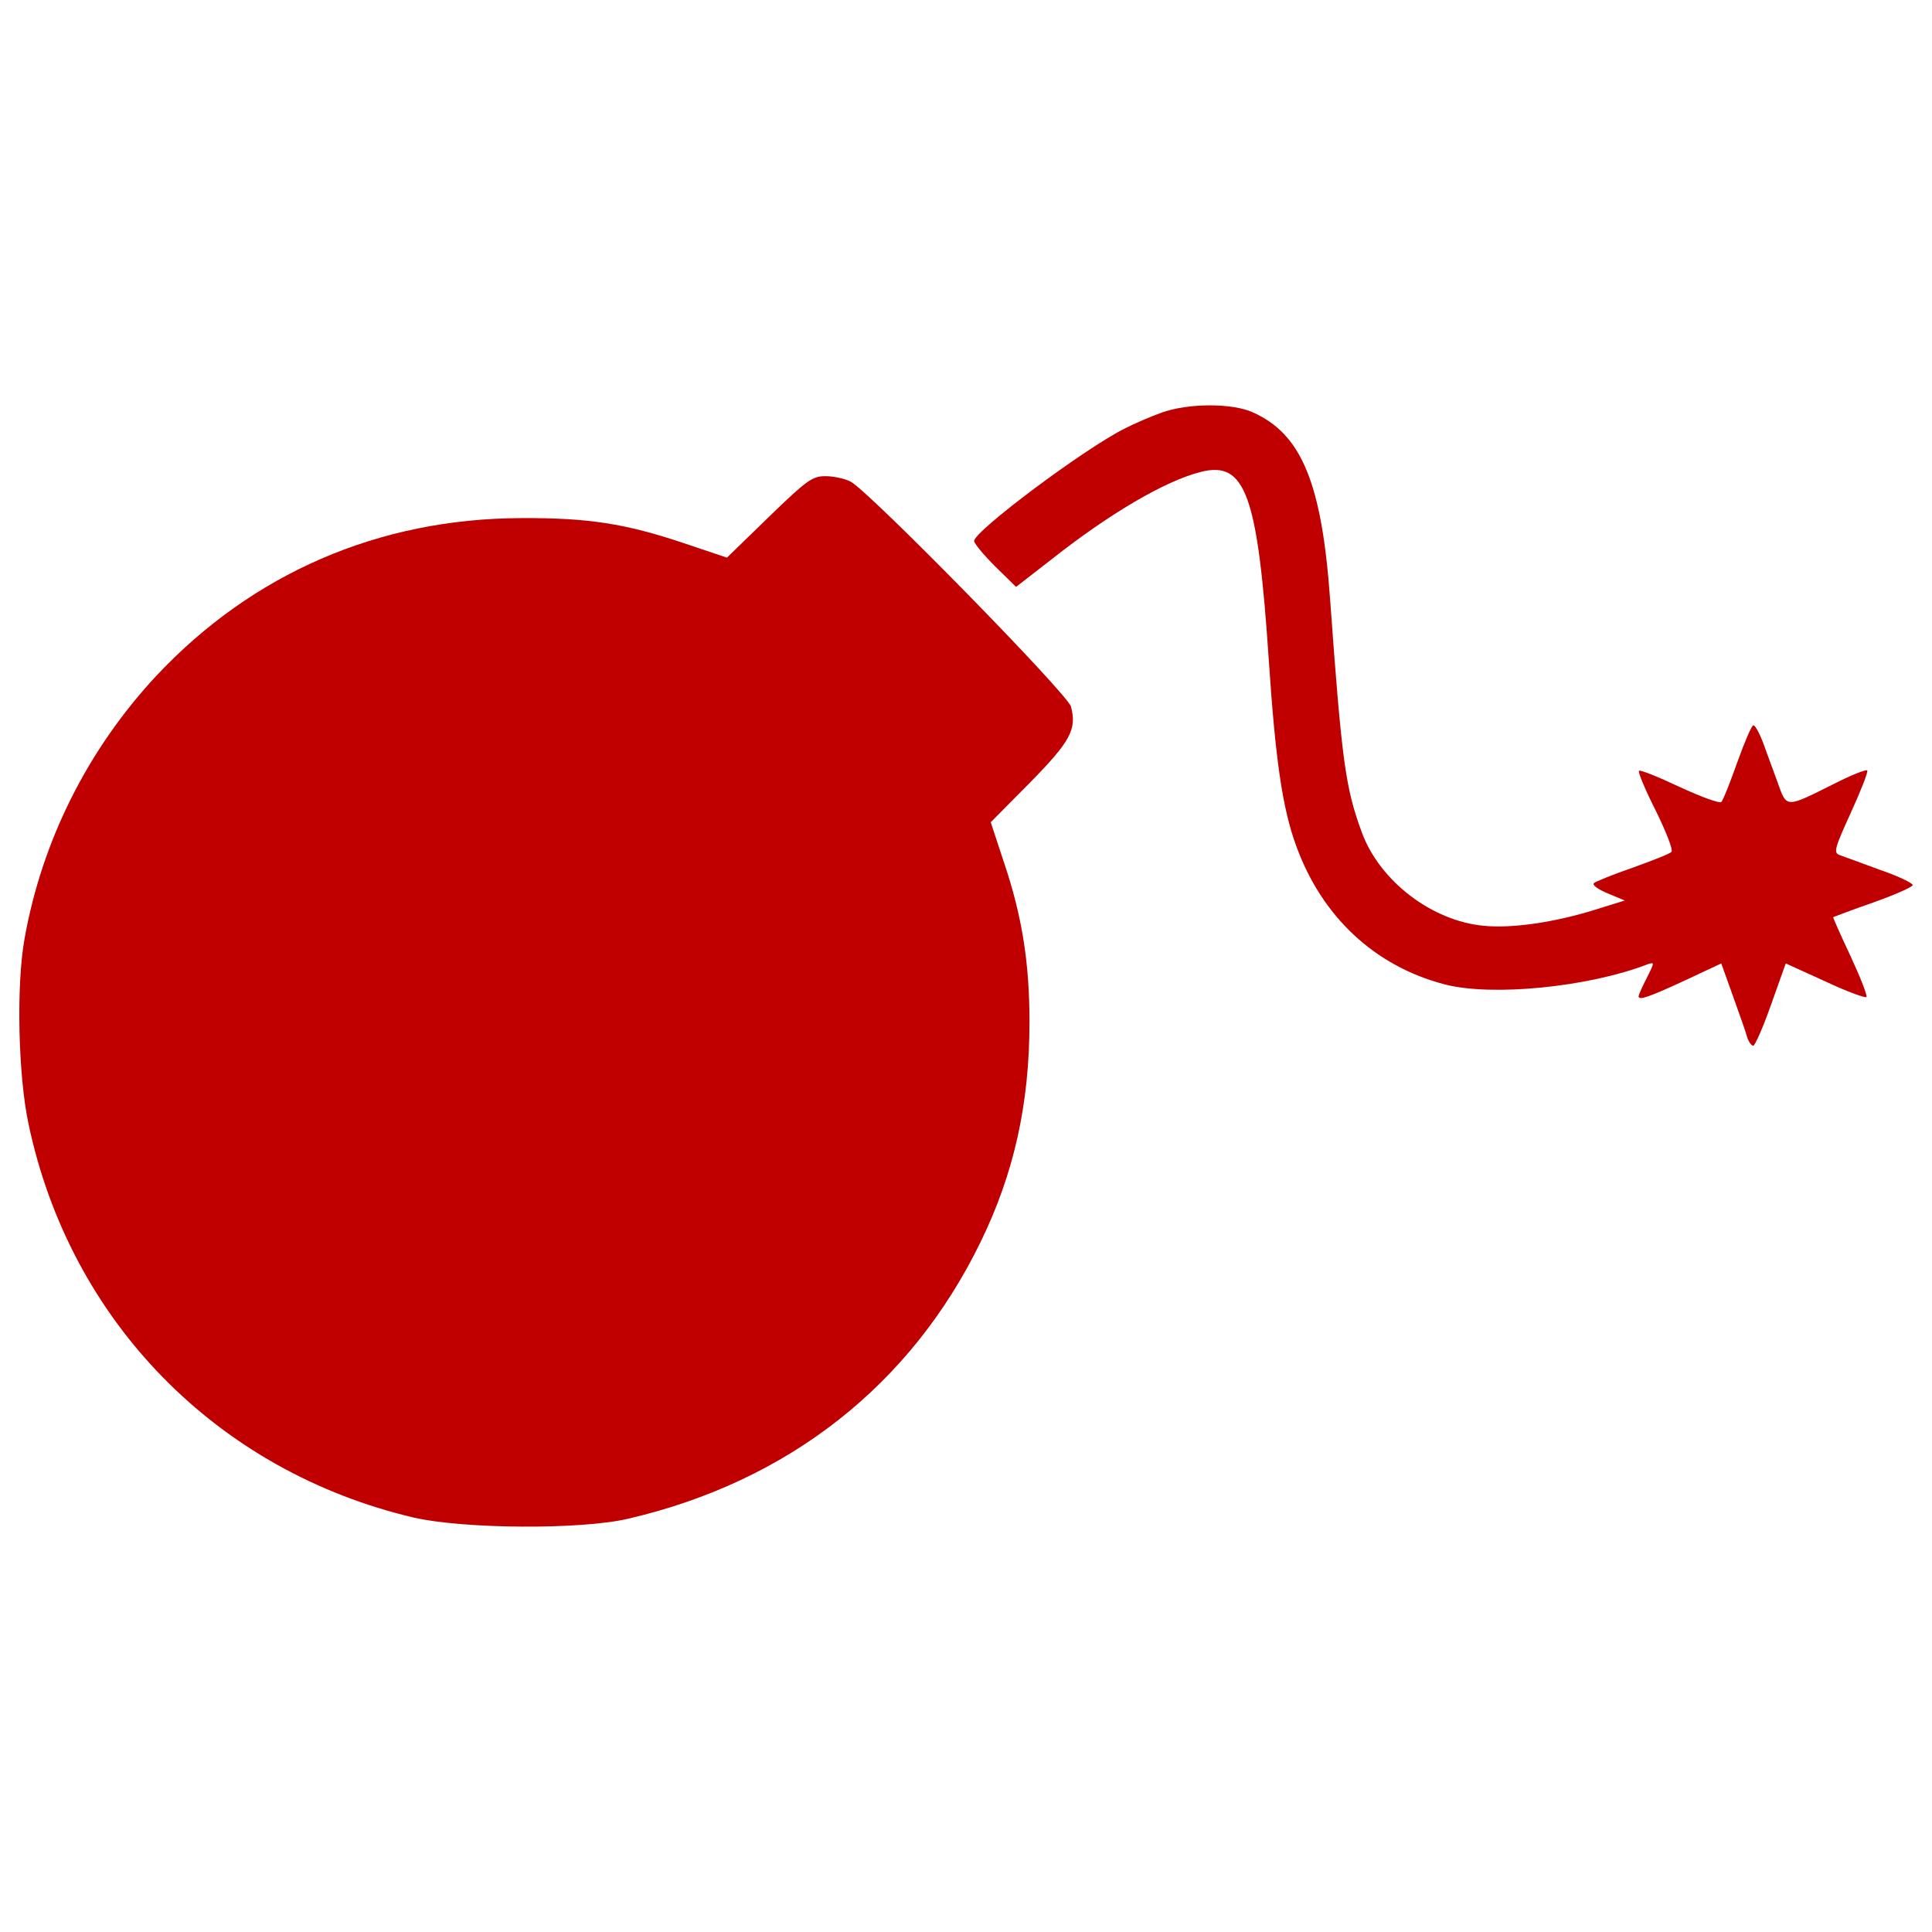 <?xml version="1.0" encoding="utf-8"?>
<!-- Svg Vector Icons : http://www.onlinewebfonts.com/icon -->
<!DOCTYPE svg PUBLIC "-//W3C//DTD SVG 1.1//EN" "http://www.w3.org/Graphics/SVG/1.1/DTD/svg11.dtd">
<svg version="1.1" xmlns="http://www.w3.org/2000/svg" xmlns:xlink="http://www.w3.org/1999/xlink" x="0px" y="0px" viewBox="0 0 1000 1000" enable-background="new 0 0 1000 1000" xml:space="preserve">
<g>
  <g transform="translate(0,511) scale(0.1,-0.1)">
    <path fill="#C00000" d="M6014.5,2975c-57.3-20.5-143.3-57.3-194.5-83.9c-208.8-104.4-777.9-530.2-777.9-581.4c0-12.3,49.1-71.7,108.5-131l108.5-106.5l174,135.1c305,241.6,595.7,413.5,784.1,460.6c229.3,57.3,292.8-118.8,350.1-974.5c34.8-524.1,71.7-769.7,141.3-960.1c133.1-368.5,407.4-624.4,769.7-718.6c243.6-63.4,743.1-14.3,1050.2,104.4c36.8,12.3,34.8,8.2-4.1-69.6c-24.6-47.1-43-90.1-43-96.2c0-22.5,49.1-6.1,235.4,79.9l192.4,90.1l59.4-165.8c32.8-92.1,67.6-188.3,73.7-212.9c8.2-26.6,22.5-47.1,32.8-47.1c8.2,0,51.2,96.2,92.1,212.9l75.8,212.9l202.7-92.1c112.6-53.2,208.8-88,215-81.9c6.2,6.2-30.7,100.3-81.9,210.9c-51.2,108.5-92.1,200.6-90.1,202.7c4.1,2.1,96.2,36.8,206.8,75.7c110.5,38.9,202.7,79.9,204.7,90.1c0,10.2-75.7,47.1-172,79.8c-94.2,34.8-188.3,69.6-206.8,75.8c-32.7,12.3-24.6,36.8,59.4,221.1c51.2,112.6,90.1,210.9,83.9,217c-6.1,6.1-83.9-24.6-172-69.6c-253.8-126.9-243.6-126.9-292.8,10.2c-24.6,65.5-57.3,157.6-75.7,206.8c-18.4,47.1-38.9,86-49.1,86c-8.2,0-45.1-86-81.9-188.3c-36.9-104.4-73.7-198.6-83.9-208.8c-8.2-8.2-104.4,26.6-215,77.8c-108.5,51.2-204.7,90.1-210.9,83.9c-6.1-6.1,32.8-100.3,88-208.8c53.2-108.5,90.1-202.7,79.8-210.9c-8.2-10.2-98.3-45-200.6-81.9c-100.3-34.8-192.4-71.7-200.6-79.8c-10.2-10.2,22.5-32.8,71.7-53.2l88-36.8l-151.5-47.1c-208.8-65.5-429.9-98.3-577.3-83.9c-268.2,24.6-536.4,229.3-630.5,479.1c-86,233.4-104.4,360.3-165.8,1209.9c-43,601.9-147.4,855.7-399.2,968.3C6378.8,3024.1,6153.7,3024.1,6014.5,2975z"/>
    <path fill="#C00000" d="M3979.6,2434.5l-217-210.9l-225.2,75.7c-298.9,100.3-493.4,131-839.3,129c-739-2.1-1392.1-286.6-1889.5-816.8C454.3,1230.8,216.8,757.8,126.8,250.1c-43-239.5-32.8-706.3,20.5-956c215-1023.6,976.5-1799.5,1993.9-2039c260-59.4,863.9-63.5,1109.6-6.1c829.1,192.4,1463.7,691.9,1824,1431c174,356.2,253.8,716.5,253.8,1140.3c0,309.1-38.9,550.7-133.1,829.1L5128,854.1l202.7,204.7c208.8,212.9,243.6,274.3,212.9,393.1c-14.3,63.5-1044,1113.7-1140.3,1164.9c-30.7,16.4-90.1,28.6-131,28.6C4204.8,2645.3,4176.1,2624.9,3979.6,2434.5z"/>
  </g>
</g>
</svg>